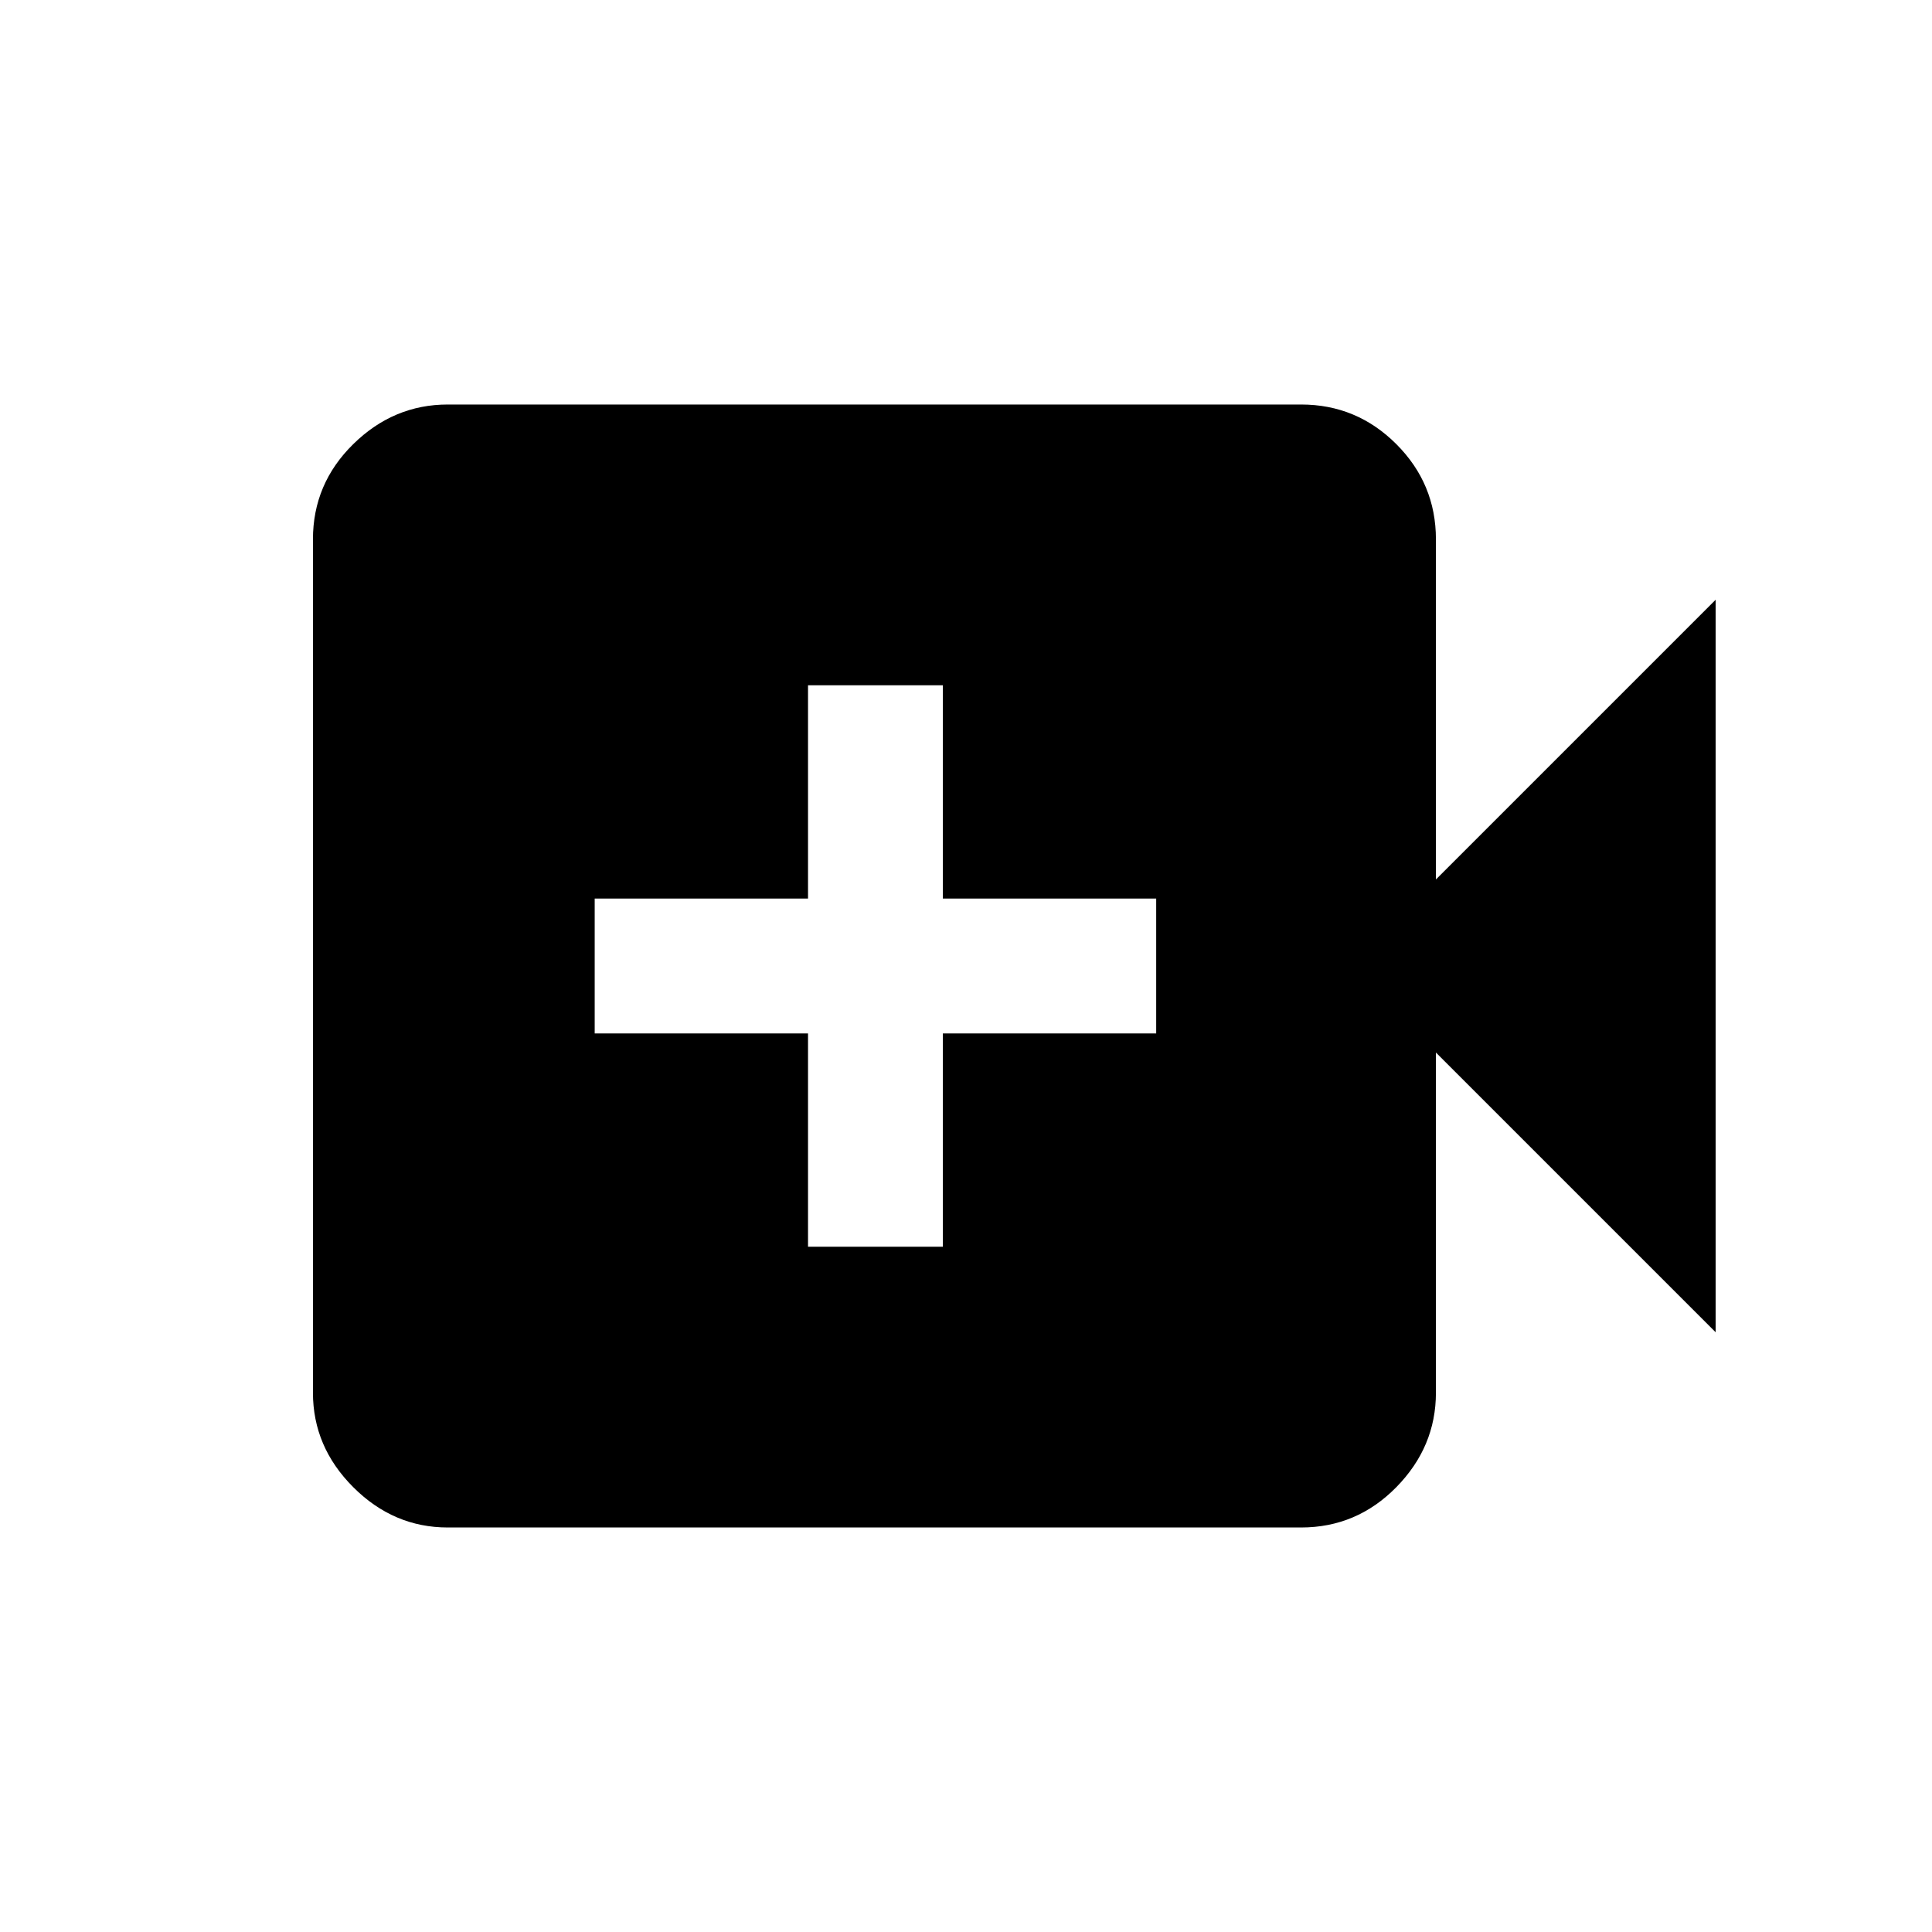 <svg xmlns="http://www.w3.org/2000/svg" height="20" viewBox="0 -960 960 960" width="20"><path d="M401.5-340.5h67v-106h106v-67h-106v-106h-67v106h-106v67h106v106ZM222.5-201q-26.94 0-46.97-20.03Q155.5-241.06 155.5-268v-424q0-27.64 20.03-47.32T222.5-759h424q27.64 0 47.32 19.68T713.5-692v169l139-139v364l-139-139v169q0 26.94-19.68 46.97Q674.14-201 646.5-201h-424Z"/></svg>